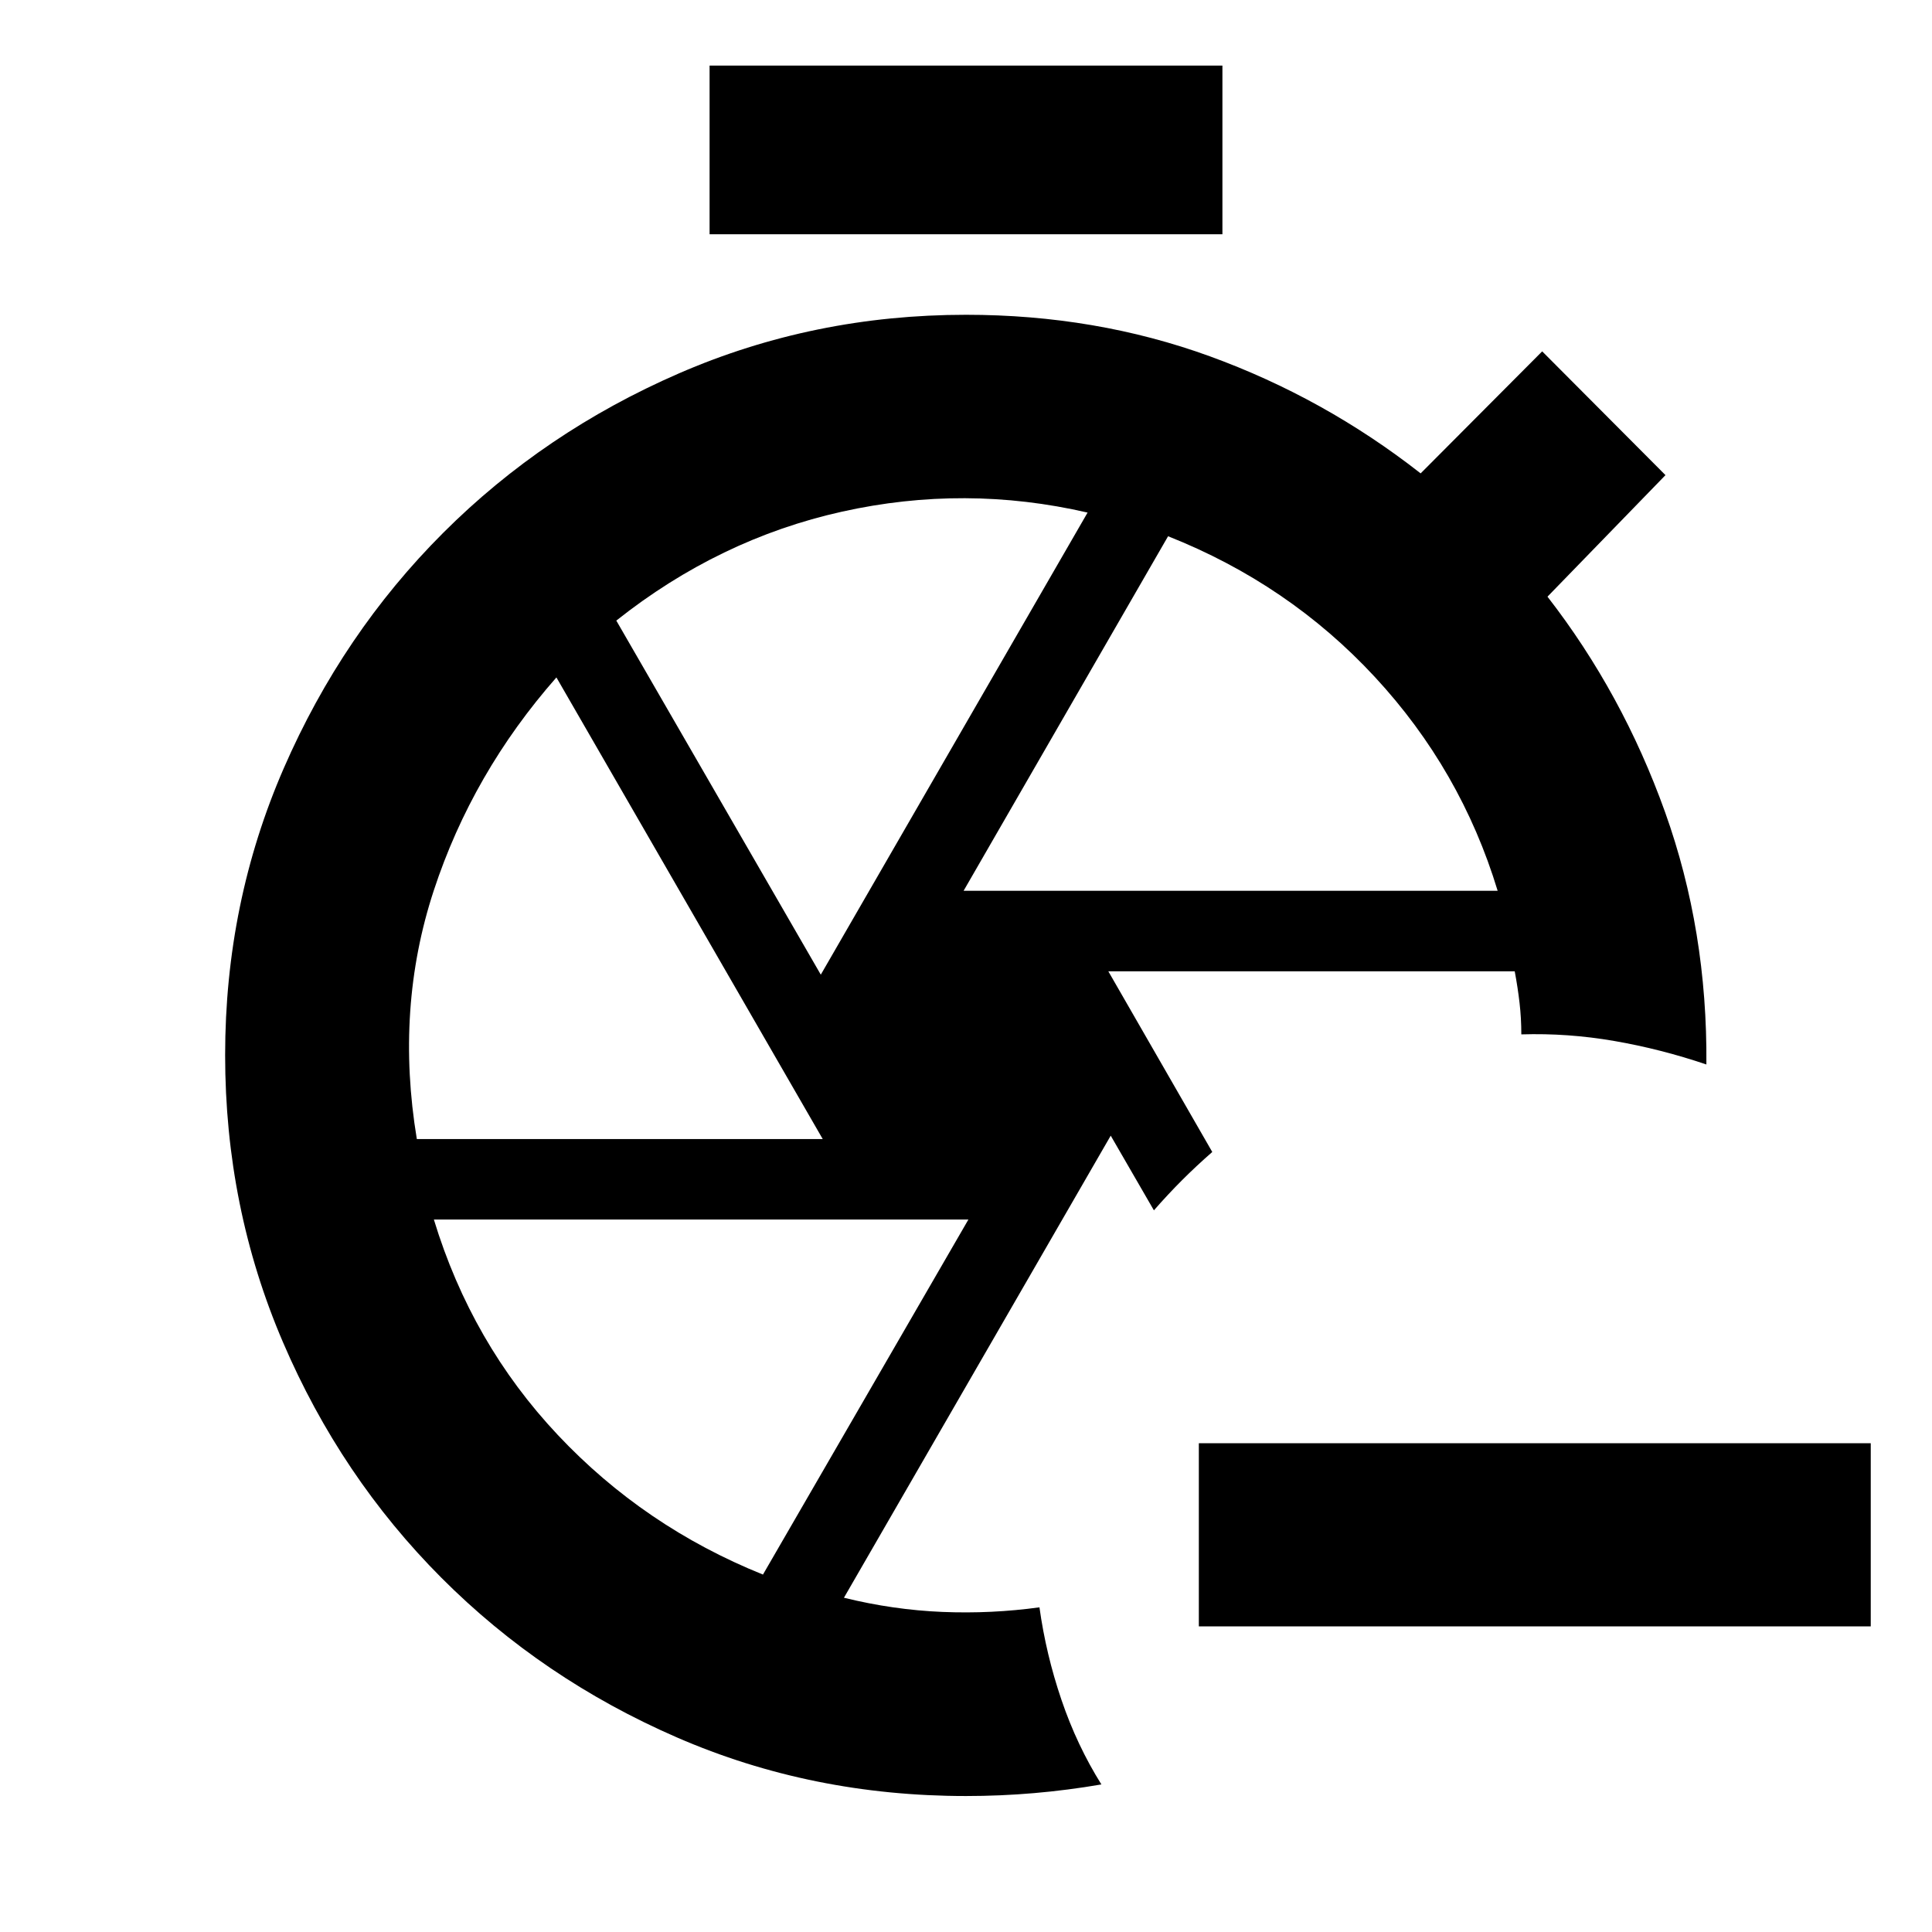 <svg xmlns="http://www.w3.org/2000/svg" height="24" viewBox="0 -960 960 960" width="24"><path d="M929.565-151.869H595.696v-91.001h333.869v91.001ZM479.761-435.696Zm70.956-41.674 51.653 89.783q-8 7-15 14t-14 15l-21.457-37.109-132.565 229.609q24.609 6.044 48.943 7.044 24.334 1 48.209-2.283 3.239 23.348 10.935 45.978 7.695 22.63 19.848 42.022-16.761 2.88-33.522 4.32Q497-67.564 480-67.564q-76.654 0-143.599-29.098T219.38-175.956q-50.076-50.196-78.793-117.156-28.718-66.959-28.718-142.608 0-75.65 29.145-142.573 29.144-66.924 79.252-116.99 50.108-50.065 117.09-79.184 66.981-29.12 142.654-29.12 64.425 0 121.186 20.641 56.761 20.642 104.717 58.163l60.391-60.63 61.261 61.5-58.63 60.391q37.283 48.044 58.402 106.989 21.12 58.946 20.554 125.468-22.63-7.674-45.739-11.674-23.109-4-46.217-3.283 0-8.021-.881-15.641-.88-7.62-2.402-15.707H550.717Zm-198.13-366.217v-83.826h254.826v83.826H352.587ZM478.804-517.37h265.37q-18.239-60.086-61.022-106.249-42.782-46.163-102.739-69.924L478.804-517.37Zm-70.956 41.674 132.565-229.608q-60.913-14.044-121.978-.468-61.065 13.577-112.196 54.142l101.609 175.934Zm-200.73 81.674h201.686L276.478-623.391q-41.761 47.478-60.945 105.902-19.185 58.424-8.415 123.467Zm171.991 216.413 102.087-176.413H215.587q18.717 61.522 61.62 107.087 42.902 45.565 101.902 69.326Z"/></svg>
